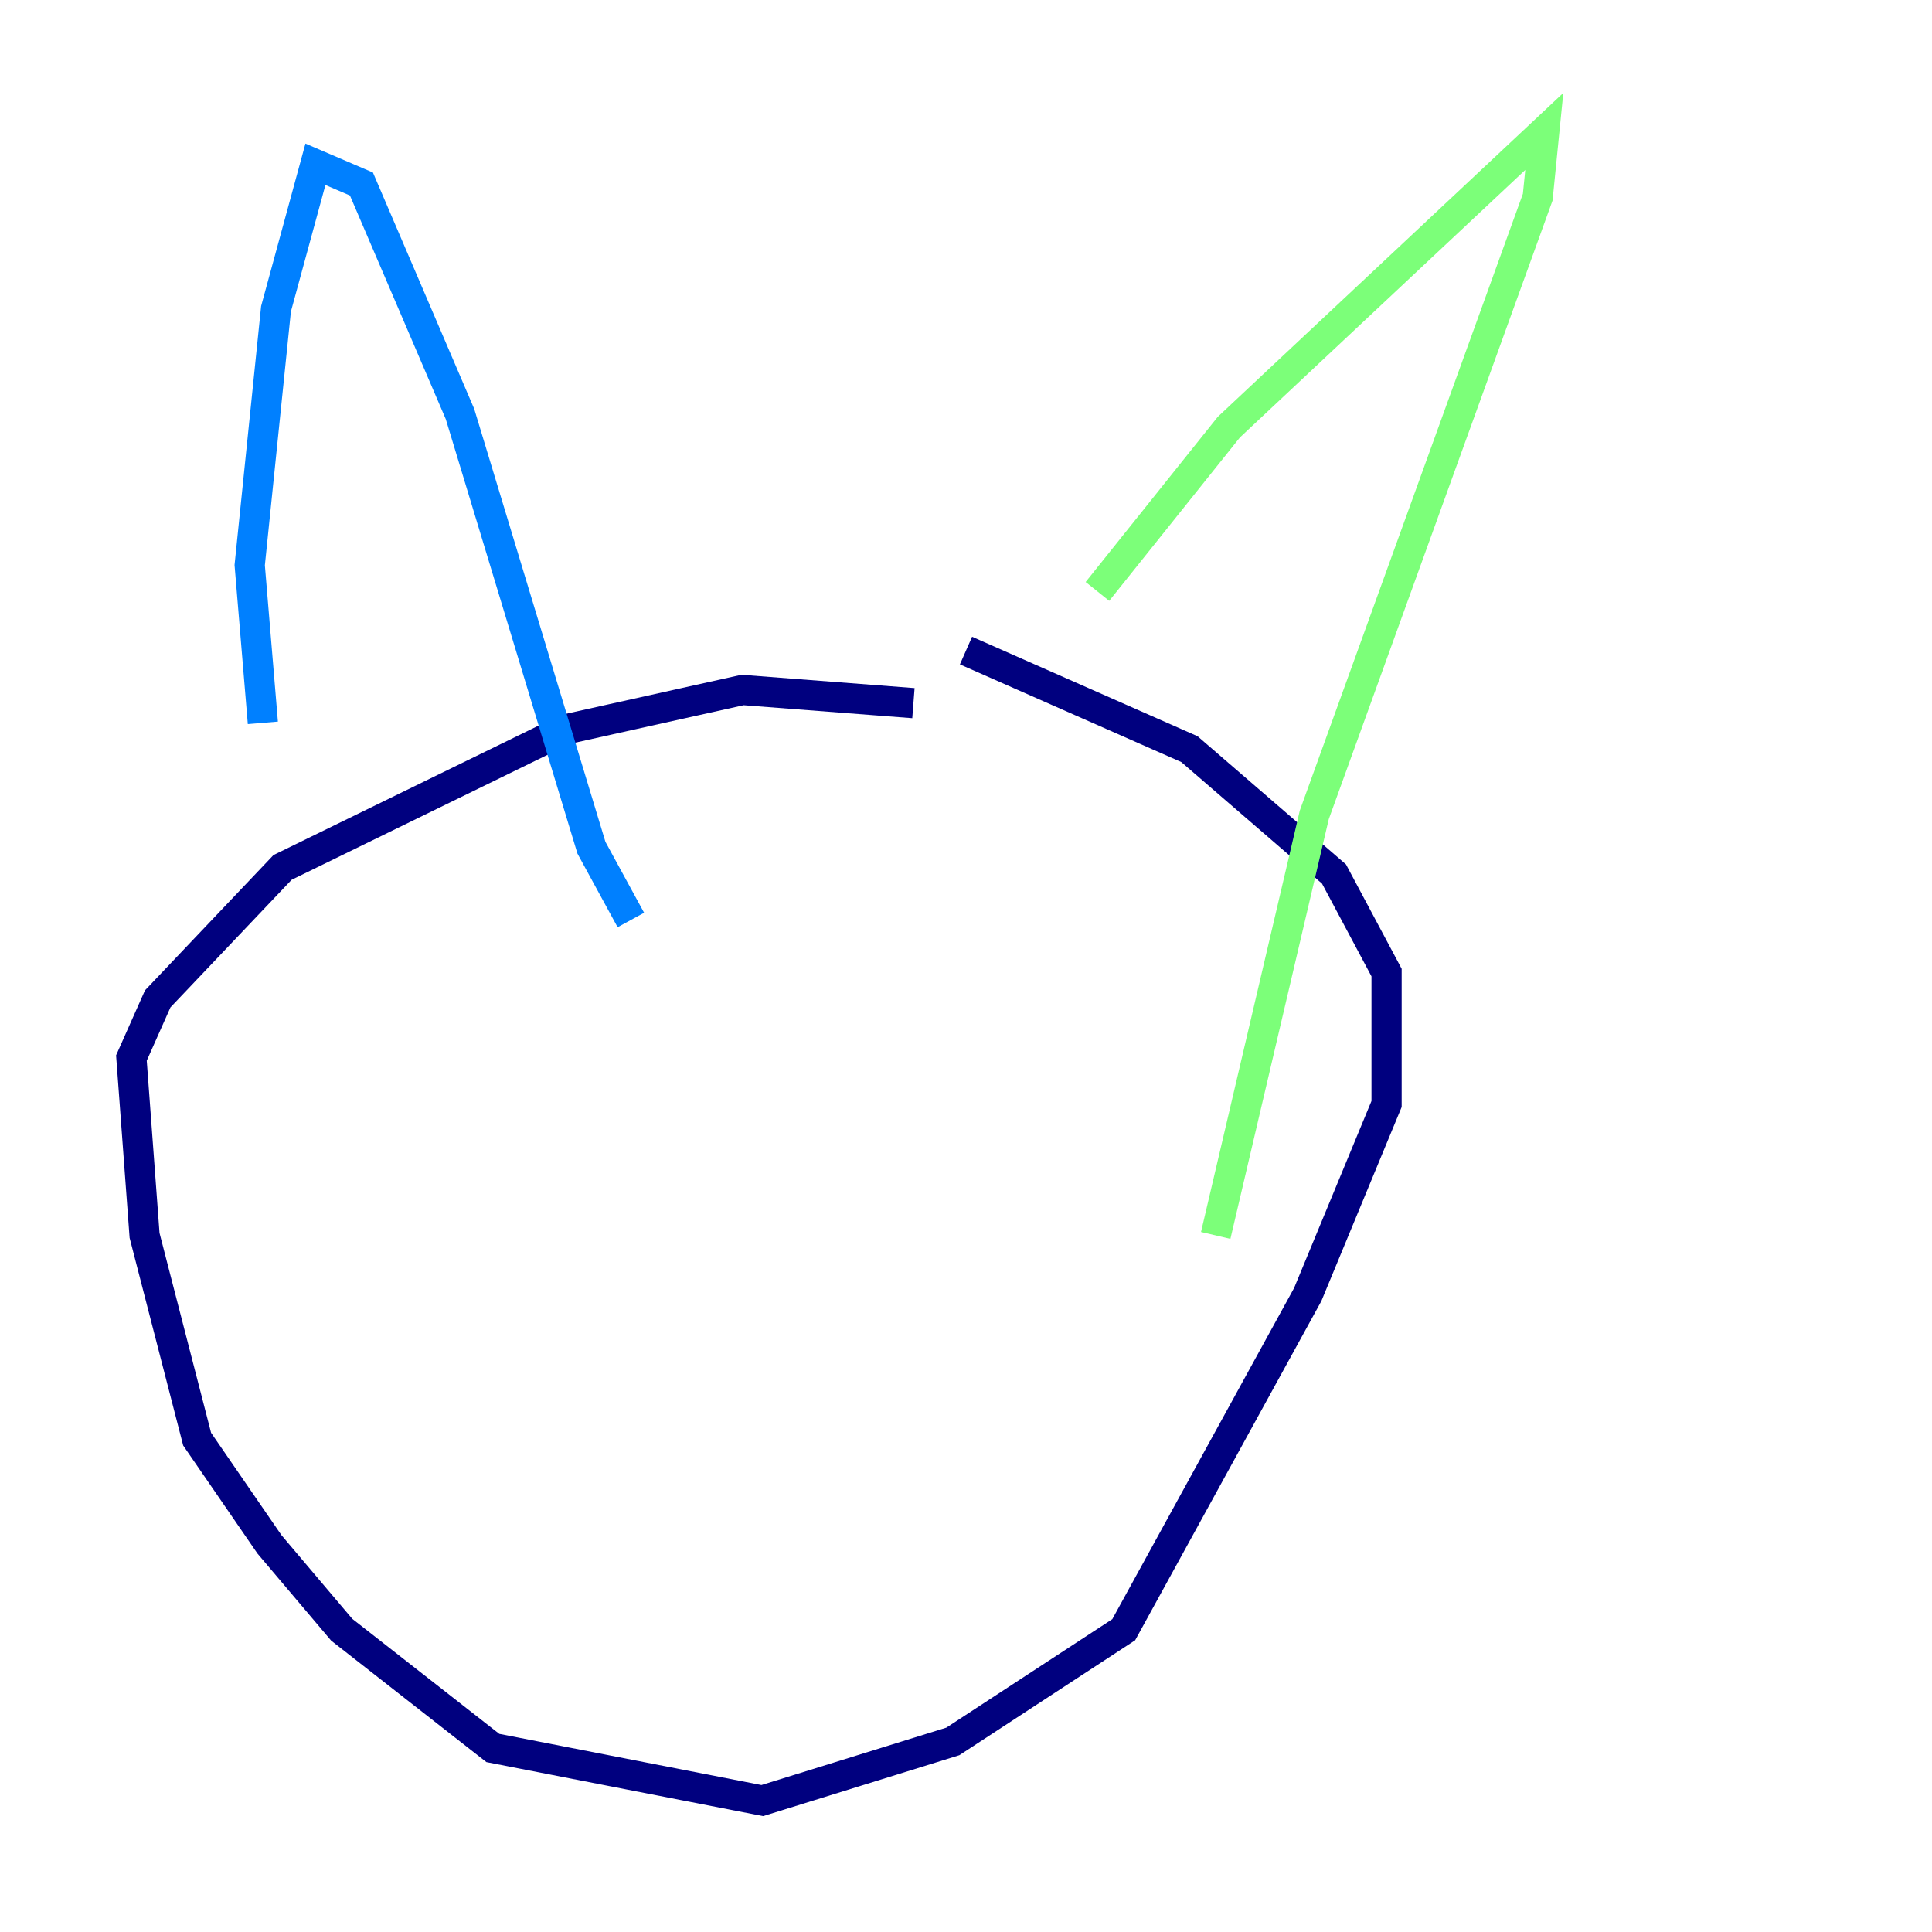 <?xml version="1.0" encoding="utf-8" ?>
<svg baseProfile="tiny" height="128" version="1.2" viewBox="0,0,128,128" width="128" xmlns="http://www.w3.org/2000/svg" xmlns:ev="http://www.w3.org/2001/xml-events" xmlns:xlink="http://www.w3.org/1999/xlink"><defs /><polyline fill="none" points="60.517,46.585 49.197,45.714 37.442,48.327 18.721,57.469 10.449,66.177 8.707,70.095 9.578,81.85 13.061,95.347 17.85,102.313 22.64,107.973 32.653,115.809 50.503,119.293 63.129,115.374 74.449,107.973 86.639,85.769 91.864,73.143 91.864,64.435 88.381,57.905 78.803,49.633 64.0,43.102" stroke="#00007f" stroke-width="2" /><polyline fill="none" points="17.415,47.891 16.544,37.442 18.286,20.463 20.898,10.884 23.946,12.191 30.476,27.429 39.184,56.163 41.796,60.952" stroke="#0080ff" stroke-width="2" /><polyline fill="none" points="72.707,39.184 81.415,28.299 102.313,8.707 101.878,13.061 87.075,53.986 80.544,81.85" stroke="#7cff79" stroke-width="2" /><polyline fill="none" points="38.313,70.531 38.313,70.531" stroke="#ff9400" stroke-width="2" /><polyline fill="none" points="77.932,75.755 77.932,75.755" stroke="#7f0000" stroke-width="2" /></svg>